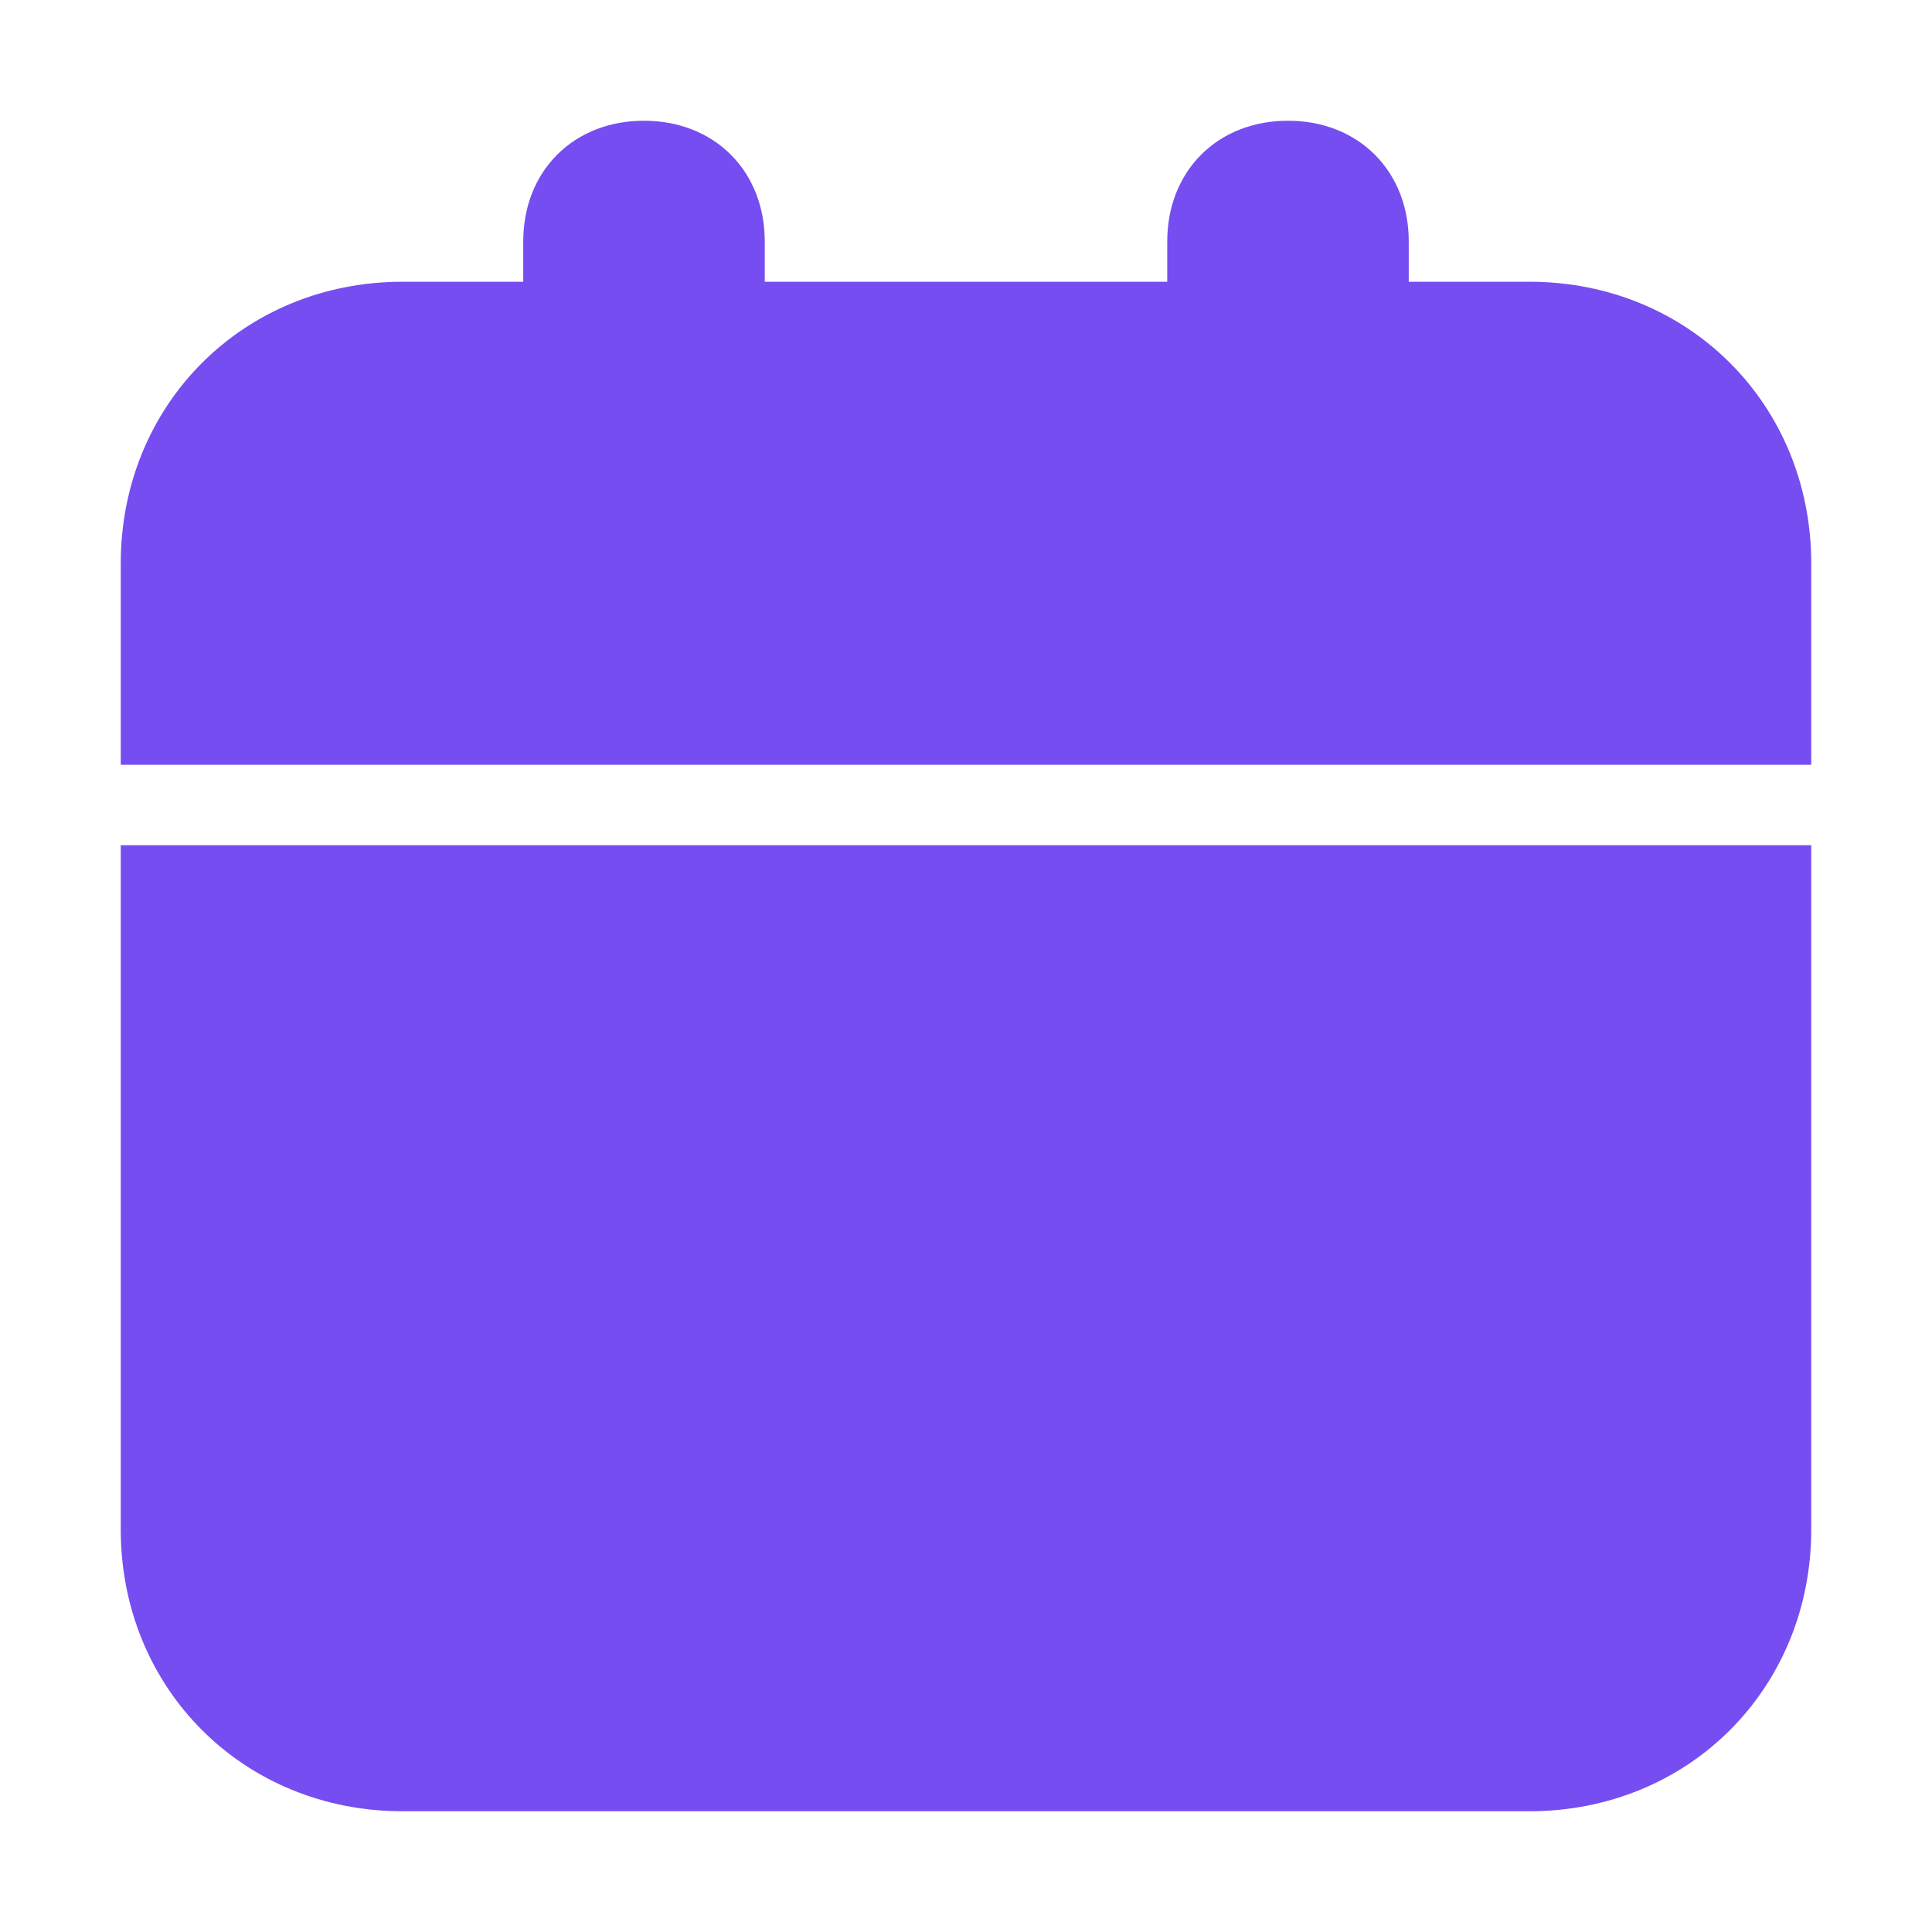 <!DOCTYPE svg PUBLIC "-//W3C//DTD SVG 1.1//EN" "http://www.w3.org/Graphics/SVG/1.1/DTD/svg11.dtd">
<!-- Uploaded to: SVG Repo, www.svgrepo.com, Transformed by: SVG Repo Mixer Tools -->
<svg fill="#764df0" width="800px" height="800px" viewBox="0 0 24 24" xmlns="http://www.w3.org/2000/svg" enable-background="new 0 0 24 24" stroke="#764df0">
<g id="SVGRepo_bgCarrier" stroke-width="0"/>
<g id="SVGRepo_tracerCarrier" stroke-linecap="round" stroke-linejoin="round"/>
<g id="SVGRepo_iconCarrier">
<path d="M2,19c0,1.7,1.3,3,3,3h14c1.7,0,3-1.3,3-3v-8H2V19z M19,4h-2V3c0-0.6-0.4-1-1-1s-1,0.4-1,1v1H9V3c0-0.6-0.4-1-1-1S7,2.4,7,3v1H5C3.3,4,2,5.3,2,7v2h20V7C22,5.3,20.7,4,19,4z"/>
</g>
</svg>